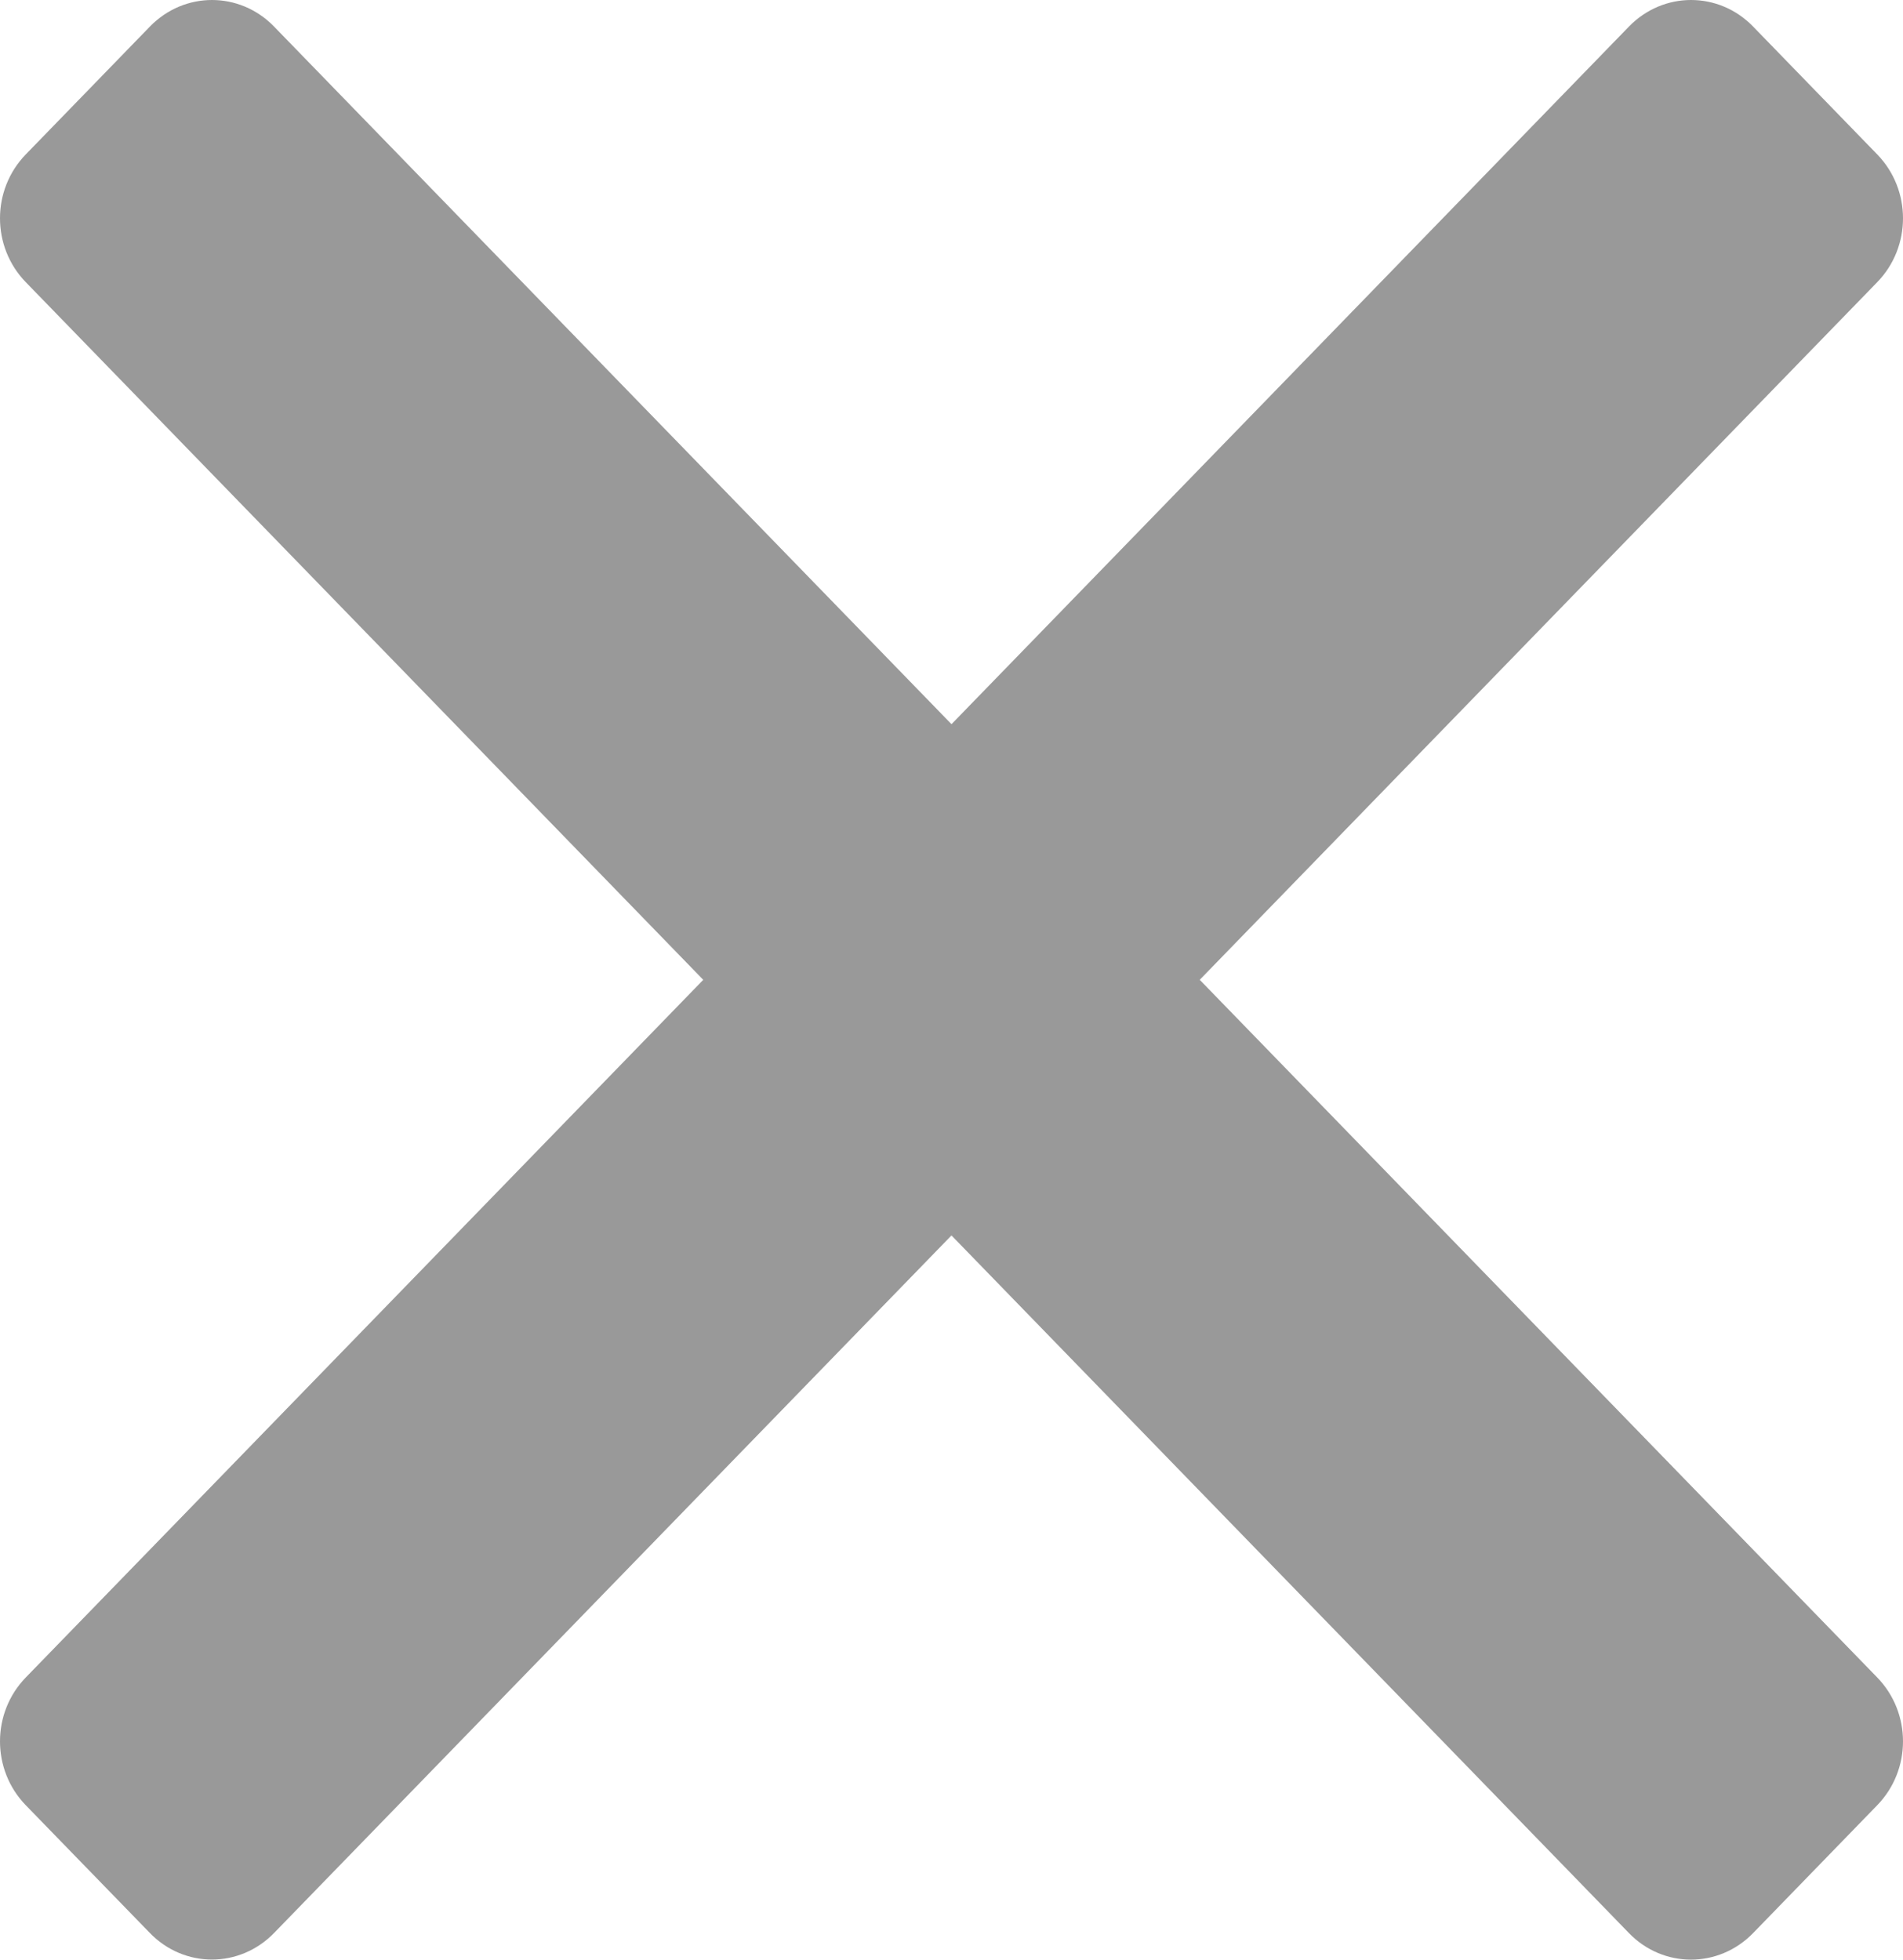 
                  <!--?xml version="1.0" encoding="UTF-8" standalone="no"?-->
                  <!-- Created with Inkscape (http://www.inkscape.org/) -->
                  
                  <svg width="23.445mm" height="24.144mm" viewBox="0 0 23.445 24.144" version="1.1" id="svg5" inkscape:version="1.1 (c68e22c387, 2021-05-23)" sodipodi:docname="close.svg" xmlns:inkscape="http://www.inkscape.org/namespaces/inkscape" xmlns:sodipodi="http://sodipodi.sourceforge.net/DTD/sodipodi-0.dtd" xmlns="http://www.w3.org/2000/svg" xmlns:svg="http://www.w3.org/2000/svg">
                    <sodipodi:namedview id="namedview7" pagecolor="#ffffff" bordercolor="#999999" borderopacity="1" inkscape:pageshadow="0" inkscape:pageopacity="0" inkscape:pagecheckerboard="true" inkscape:document-units="mm" showgrid="false" fit-margin-top="0" fit-margin-left="0" fit-margin-right="0" fit-margin-bottom="0" inkscape:zoom="0.75722503" inkscape:cx="92.442798" inkscape:cy="62.729041" inkscape:window-width="1920" inkscape:window-height="1009" inkscape:window-x="-8" inkscape:window-y="-8" inkscape:window-maximized="1" inkscape:current-layer="layer1"></sodipodi:namedview>
                    <defs id="defs2"></defs>
                    <g inkscape:label="Livello 1" inkscape:groupmode="layer" id="layer1" transform="translate(-44.533,-21.297)">
                      <path id="rect1027" style="color: rgb(0, 0, 0); fill: rgb(153, 153, 153); stroke-width: 0.617; stroke-linecap: round; stroke-linejoin: round; paint-order: fill markers;" d="M 67.66,24.774 47.909,45.113 c -0.424,0.436 -1.106,0.436 -1.529,0 L 44.851,43.539 c -0.424,-0.436 -0.424,-1.139 0,-1.575 L 64.602,21.624 c 0.424,-0.436 1.106,-0.436 1.529,0 l 1.529,1.575 c 0.424,0.436 0.424,1.139 0,1.575 z M 47.909,21.624 67.66,41.964 c 0.424,0.436 0.424,1.139 -2e-6,1.575 l -1.529,1.575 c -0.424,0.436 -1.106,0.436 -1.529,0 L 44.851,24.774 c -0.424,-0.436 -0.424,-1.139 0,-1.575 l 1.529,-1.575 c 0.424,-0.436 1.106,-0.436 1.529,0 z"></path>
                    </g>
                  </svg>
                  